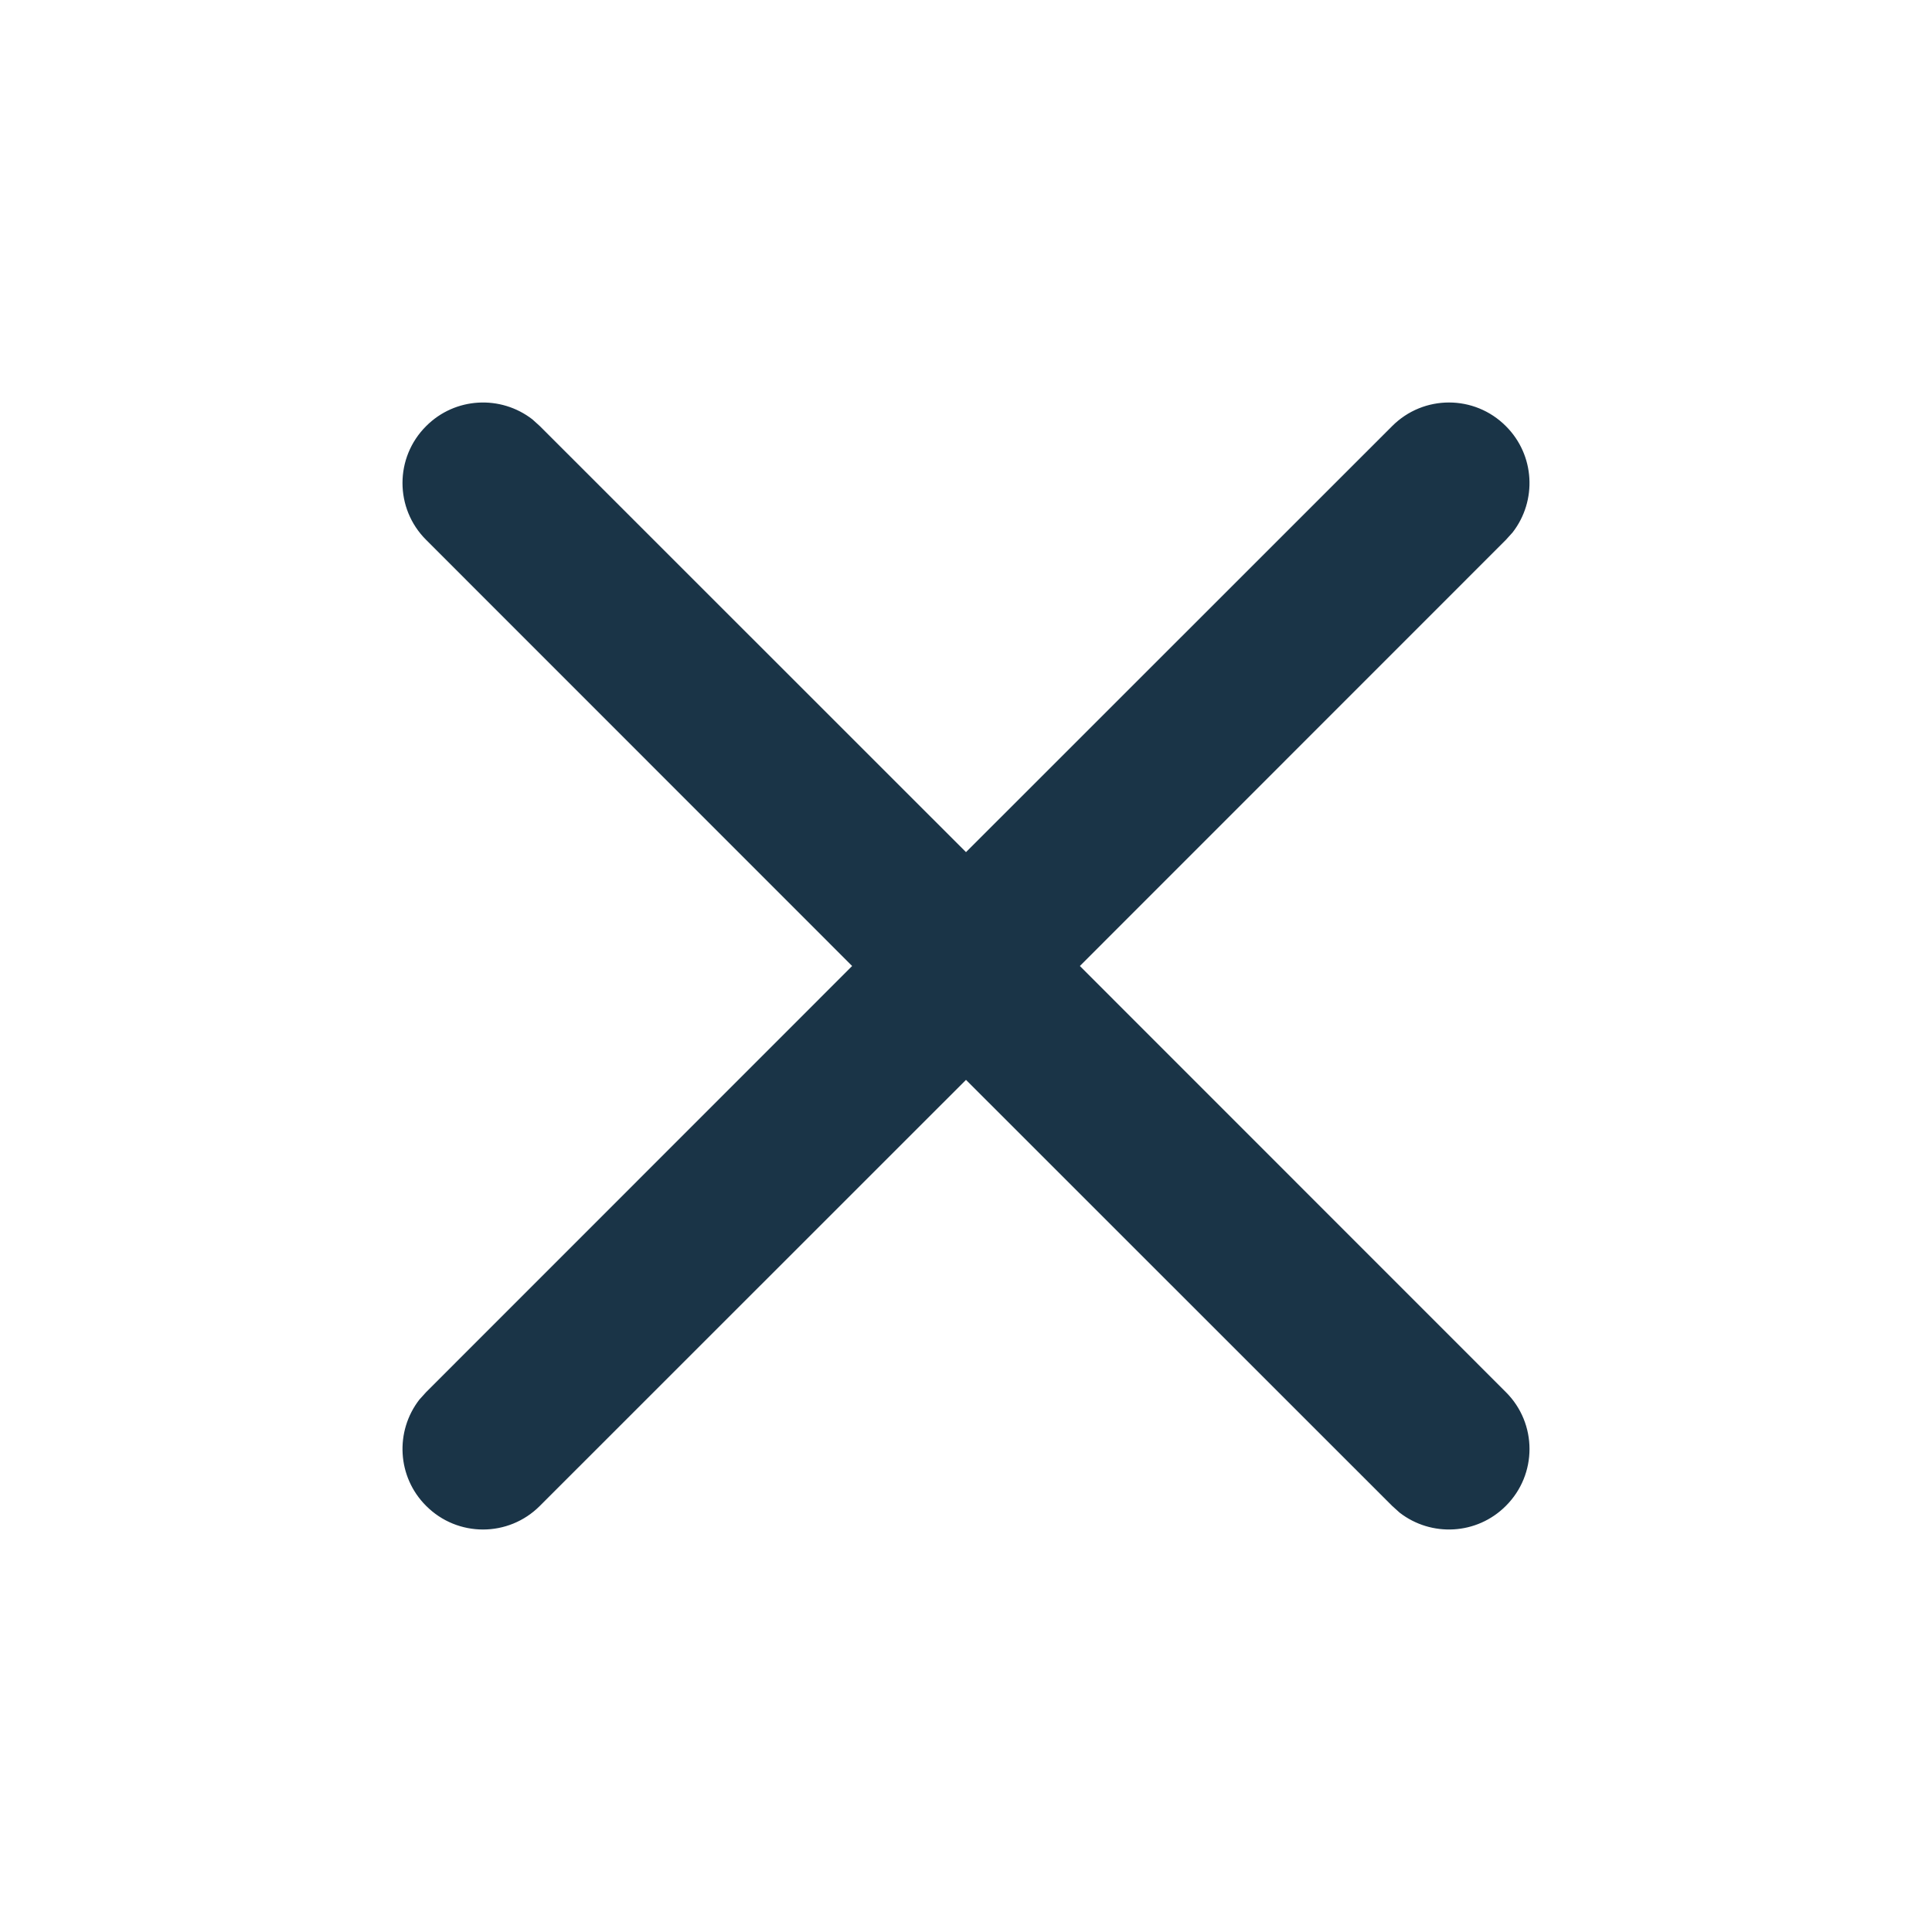 <?xml version="1.0" encoding="UTF-8"?>
<svg width="16px" height="16px" viewBox="0 0 16 16" version="1.1" xmlns="http://www.w3.org/2000/svg" xmlns:xlink="http://www.w3.org/1999/xlink">
    <title>Navigation/Close/1.Outline 2</title>
    <g id="Symbols" stroke="none" stroke-width="1" fill="none" fill-rule="evenodd">
        <g id="tag/edit" transform="translate(-120, -8)" fill="#1A3447">
            <g id="Navigation/Close/1.Outline" transform="translate(120, 8)">
                <path d="M4.409,3.473 L4.471,3.529 L8,7.057 L11.529,3.529 C11.789,3.268 12.211,3.268 12.471,3.529 C12.712,3.769 12.73,4.147 12.527,4.409 L12.471,4.471 L8.943,8 L12.471,11.529 C12.732,11.789 12.732,12.211 12.471,12.471 C12.231,12.712 11.853,12.73 11.591,12.527 L11.529,12.471 L8,8.943 L4.471,12.471 C4.211,12.732 3.789,12.732 3.529,12.471 C3.288,12.231 3.27,11.853 3.473,11.591 L3.529,11.529 L7.057,8 L3.529,4.471 C3.268,4.211 3.268,3.789 3.529,3.529 C3.769,3.288 4.147,3.27 4.409,3.473 Z" id="Close"></path>
            </g>
        </g>
    </g>
</svg>